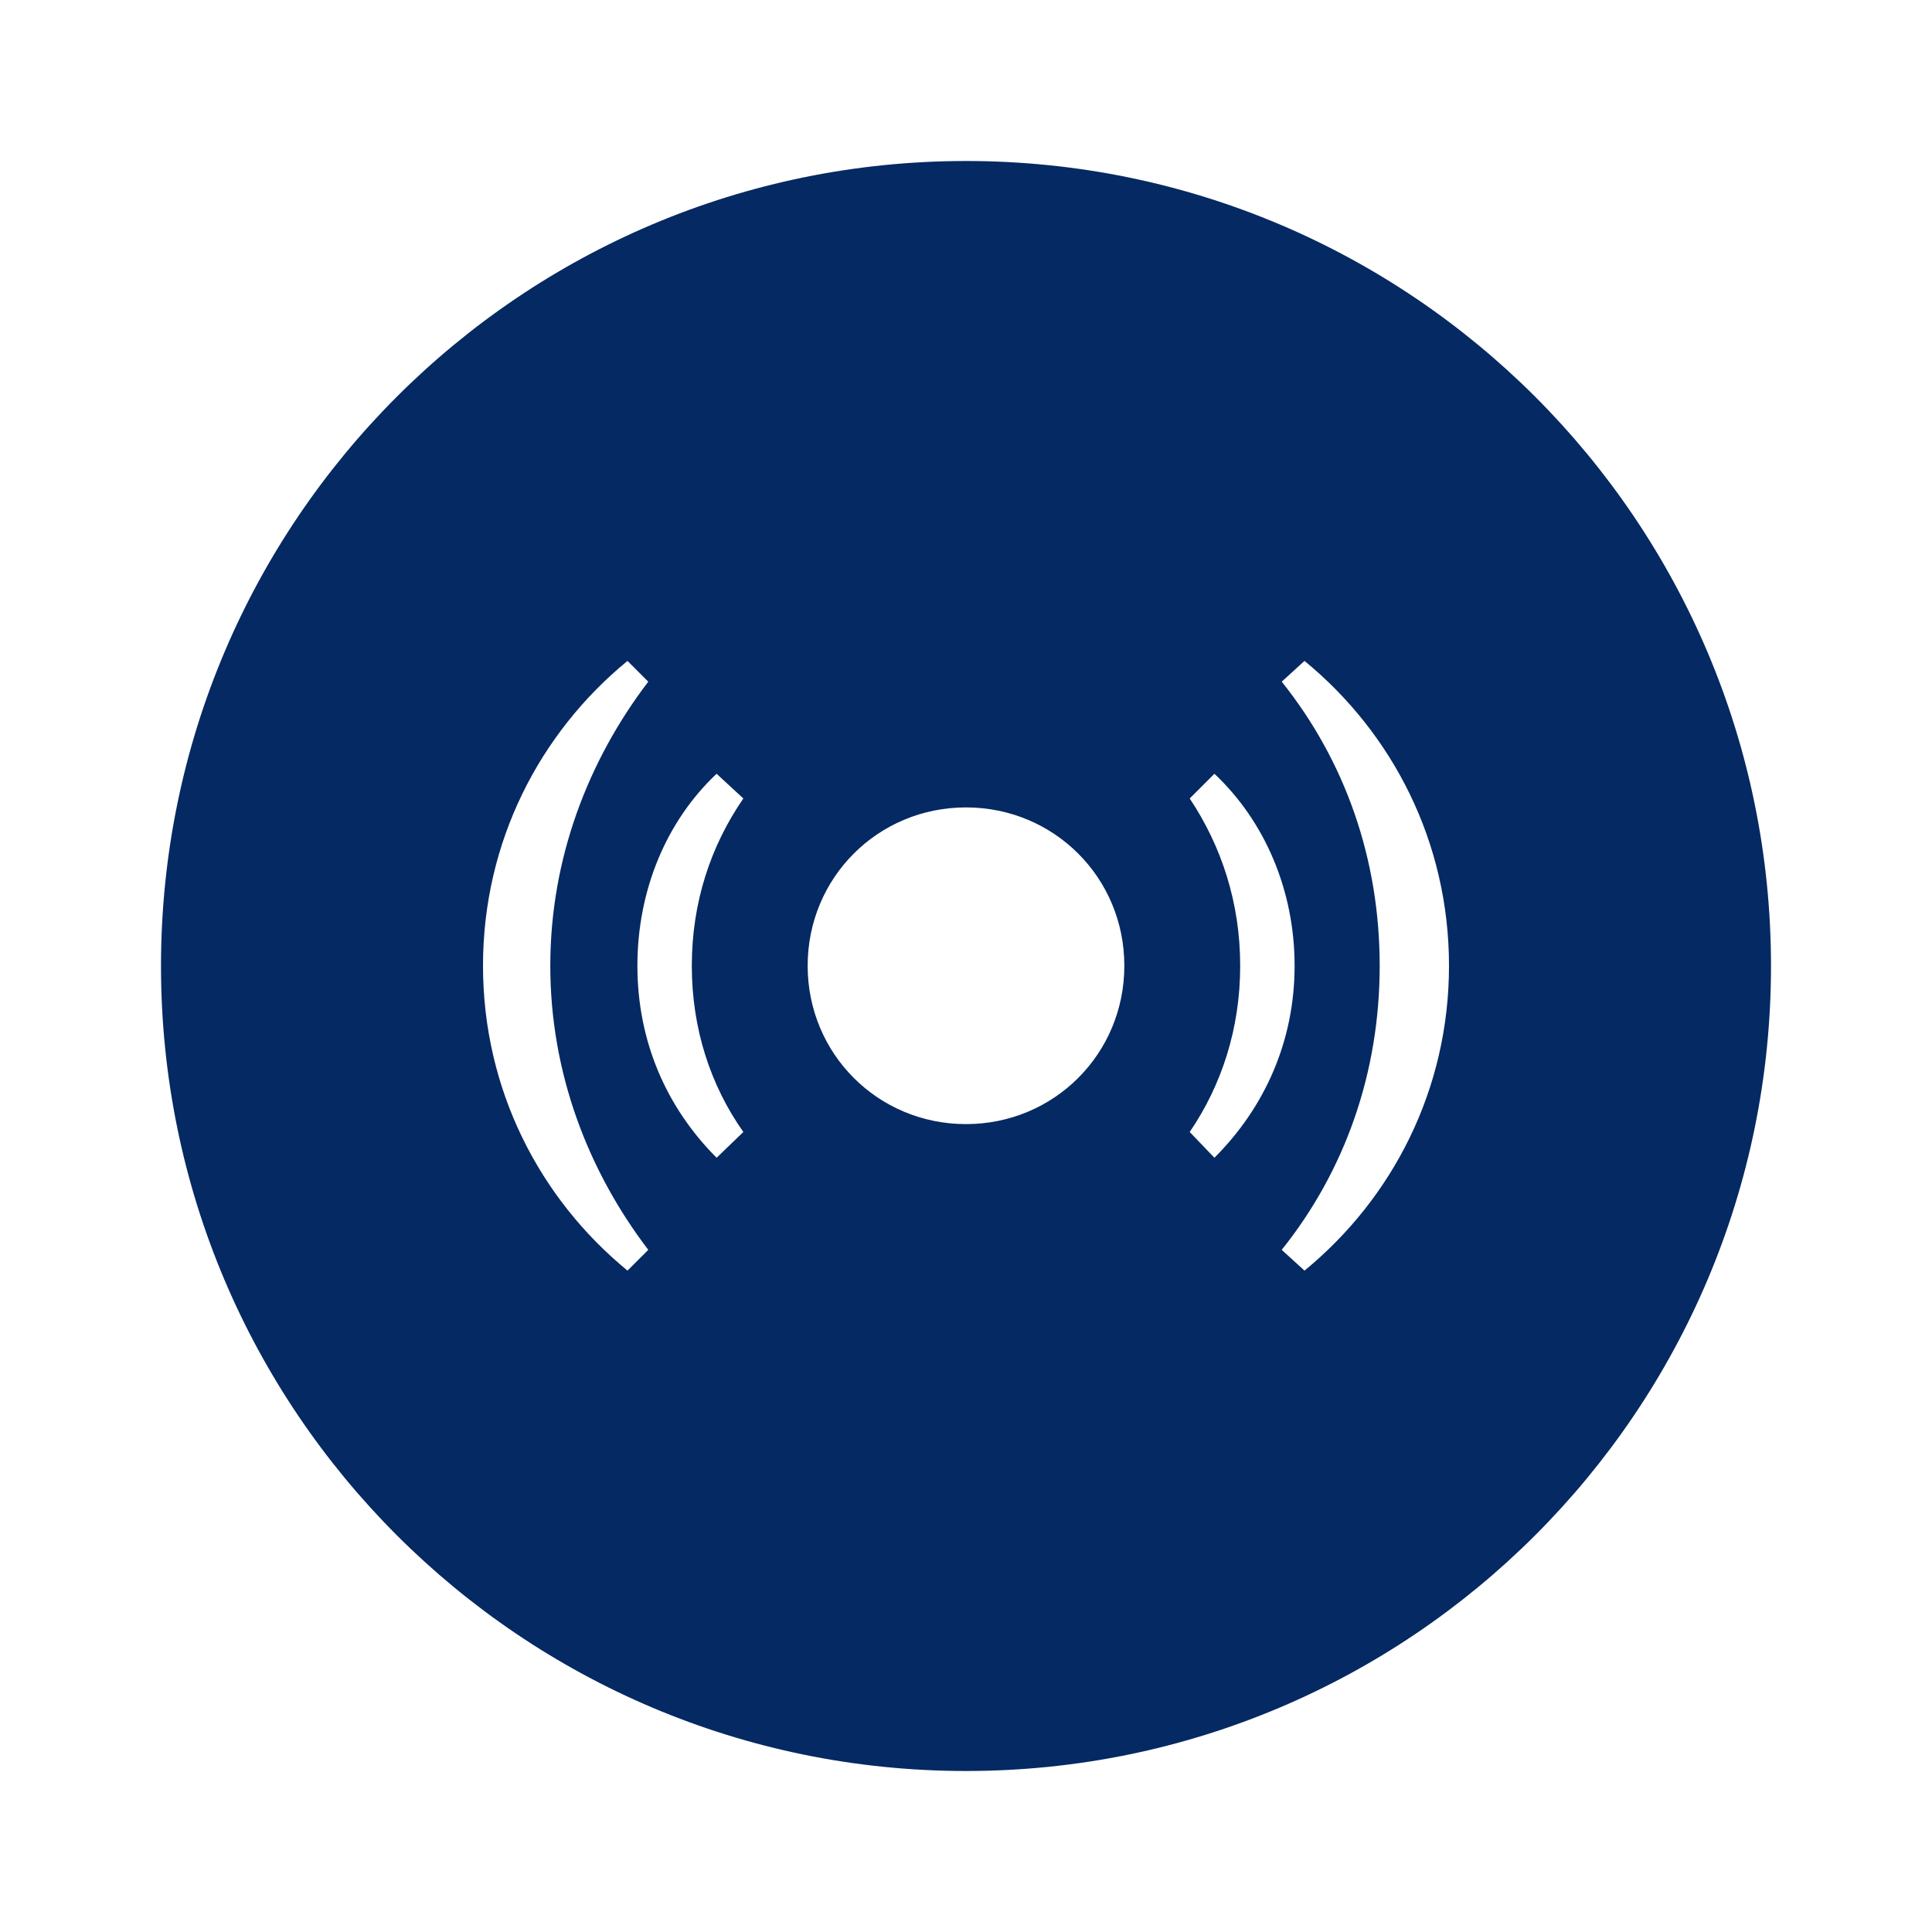 <svg width="24" height="24" viewBox="0 0 24 24" fill="none" xmlns="http://www.w3.org/2000/svg">
<path fill-rule="evenodd" clip-rule="evenodd" d="M12 22C17.523 22 22 17.523 22 12C22 6.477 17.523 2 12 2C6.477 2 2 6.477 2 12C2 17.523 6.477 22 12 22ZM8.053 15.526C7.303 14.542 6.836 13.325 6.836 11.997C6.836 10.669 7.303 9.452 8.053 8.468L7.795 8.21C6.701 9.108 6 10.46 6 11.997C6 13.534 6.701 14.886 7.795 15.784L8.053 15.526ZM15.922 8.468C16.709 9.452 17.139 10.669 17.139 11.997C17.139 13.325 16.709 14.542 15.922 15.526L16.205 15.784C17.299 14.886 18 13.534 18 11.997C18 10.46 17.299 9.108 16.205 8.21L15.922 8.468ZM9.234 14.062C8.828 13.485 8.594 12.784 8.594 11.997C8.594 11.21 8.828 10.509 9.234 9.919L8.902 9.612C8.275 10.202 7.918 11.062 7.918 11.997C7.918 12.931 8.275 13.755 8.902 14.382L9.234 14.062ZM14.779 9.919C15.172 10.509 15.406 11.21 15.406 11.997C15.406 12.784 15.172 13.485 14.779 14.062L15.086 14.382C15.713 13.755 16.082 12.931 16.082 11.997C16.082 11.062 15.713 10.202 15.086 9.612L14.779 9.919ZM12 10.03C13.094 10.03 13.967 10.903 13.967 11.997C13.967 13.091 13.094 13.964 12 13.964C10.906 13.964 10.033 13.091 10.033 11.997C10.033 10.903 10.906 10.03 12 10.03Z" fill="#052962"/>
</svg>
